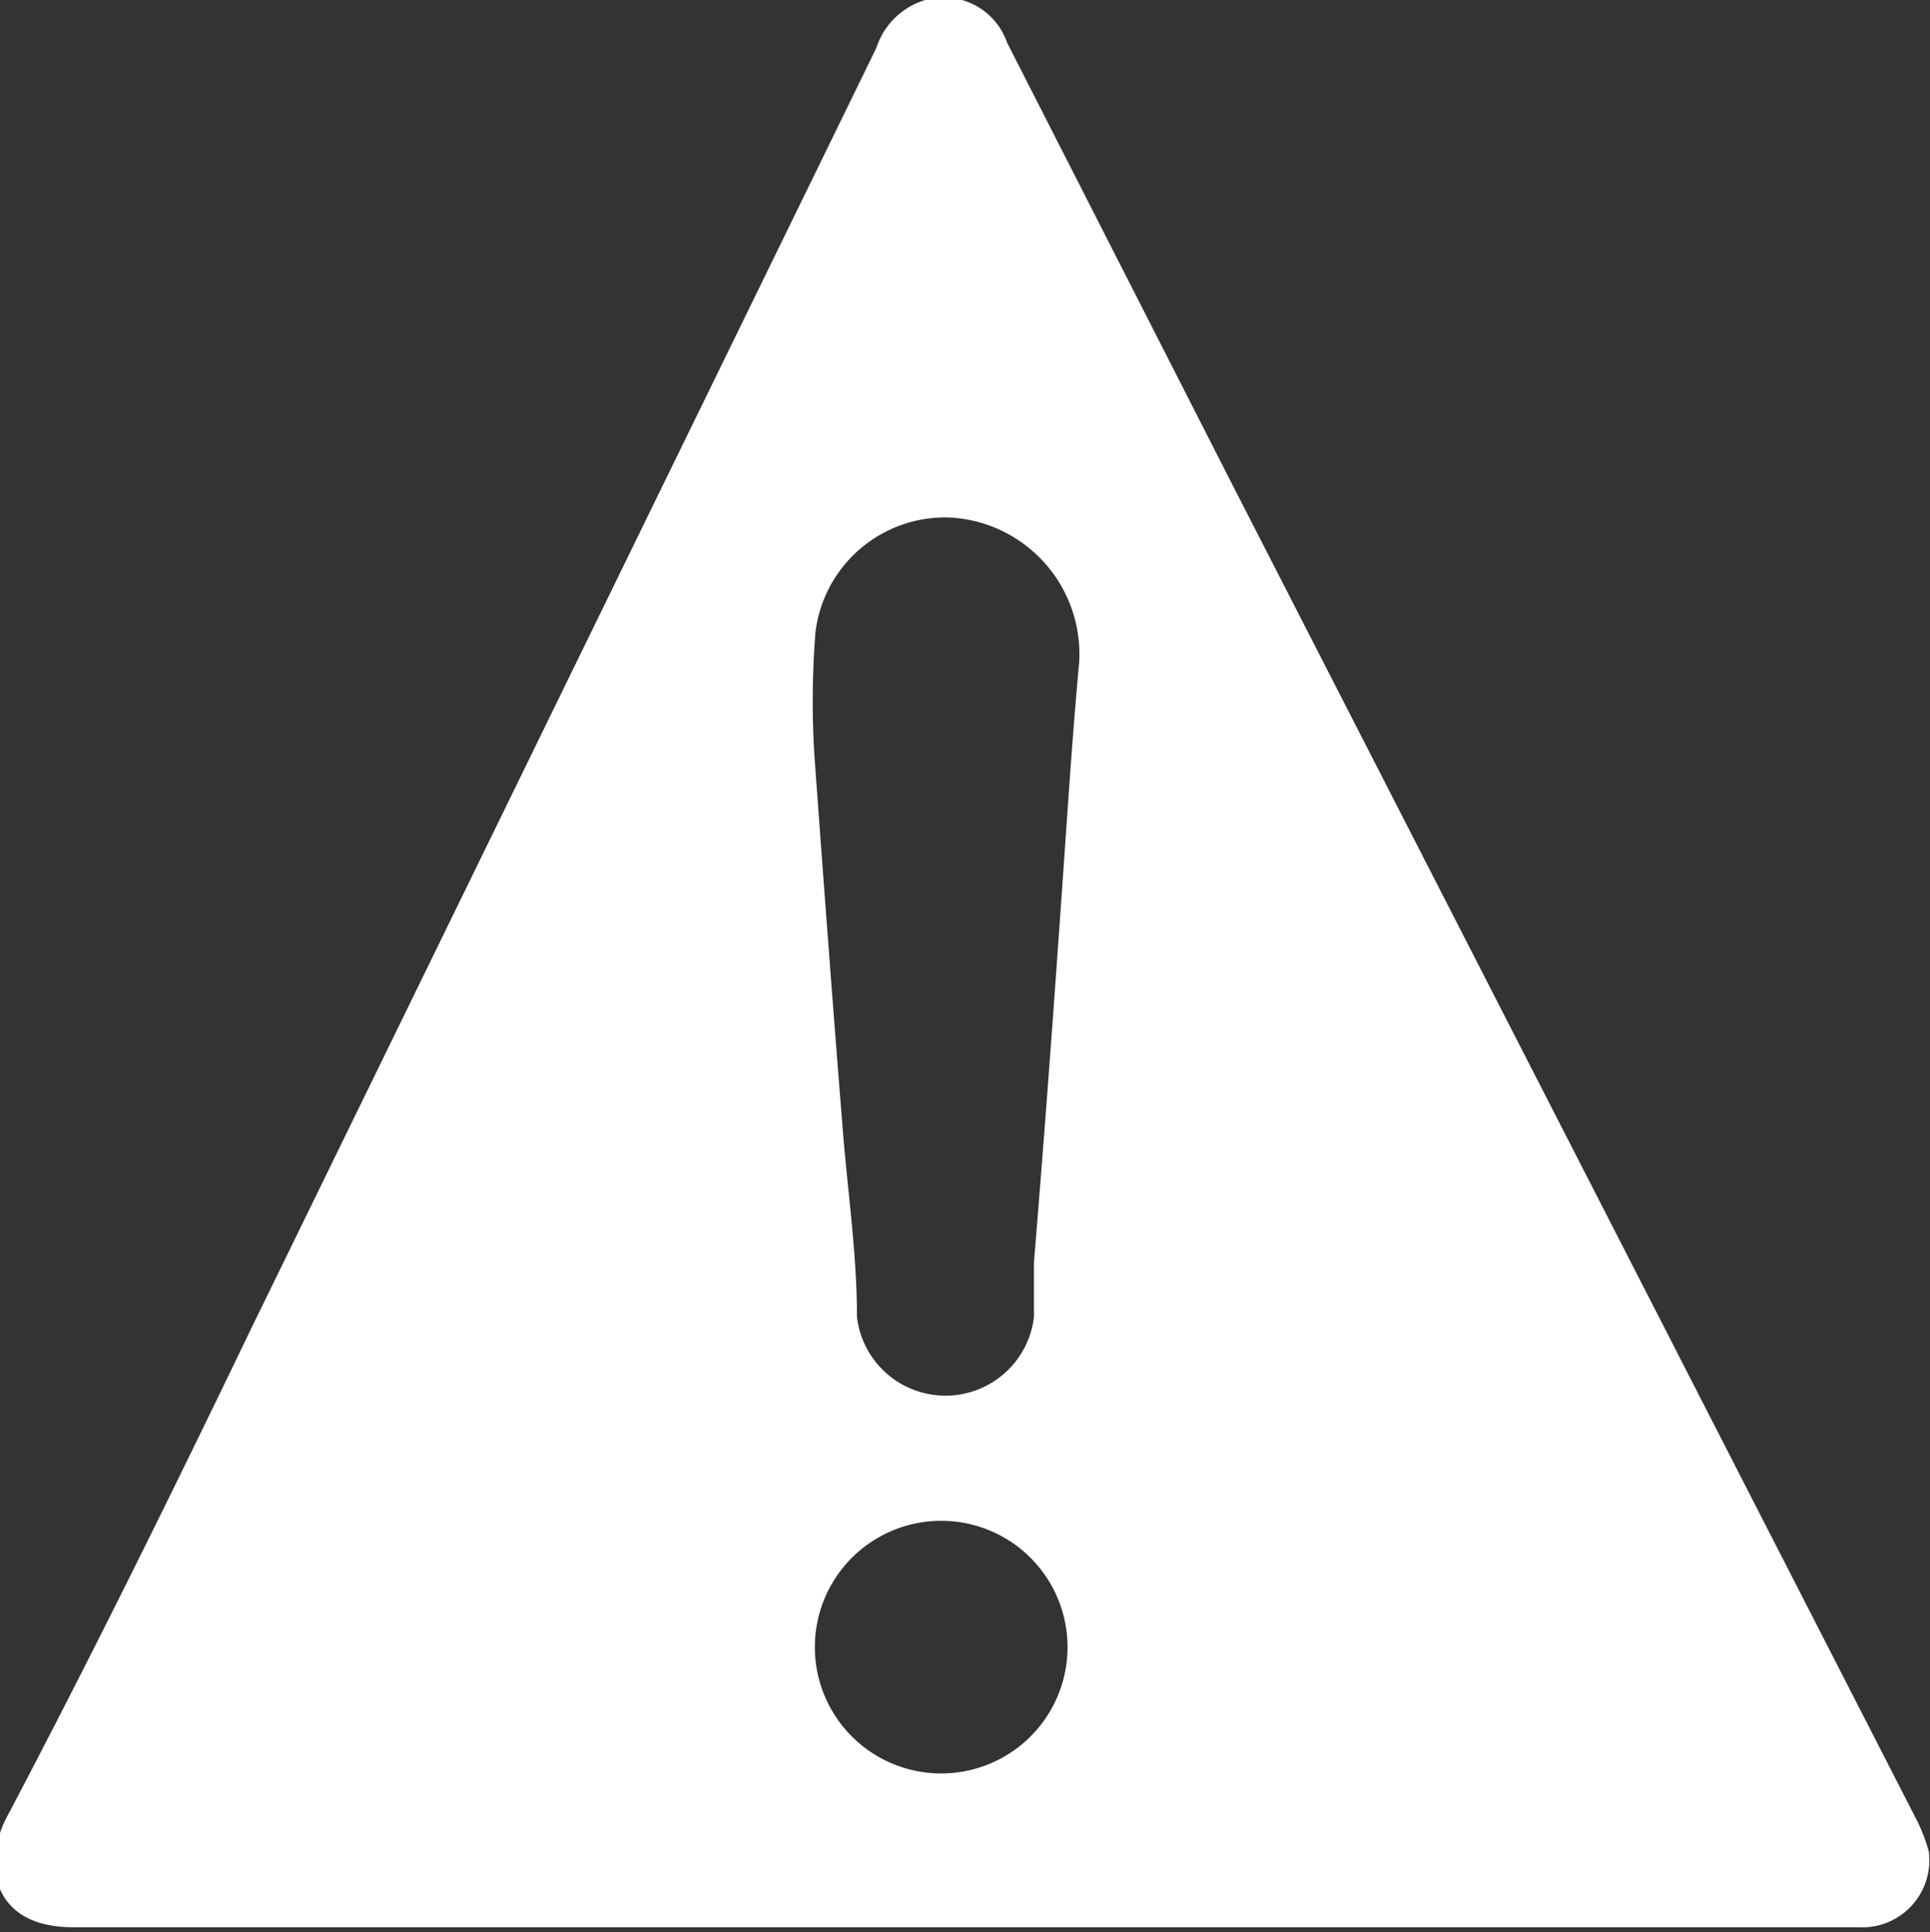 <svg xmlns="http://www.w3.org/2000/svg" viewBox="0 0 15.81 15.83"><rect x="0" y="0" width="15.81" height="15.83" fill="#333333" stroke="none"/><defs><style>.abadd933-42d0-4699-a933-f26fd3a40f8c{fill:#fff;}</style></defs><g id="ac76aa45-9287-4c86-8b49-24434276342a" data-name="Capa 2"><g id="fd801fbe-6ee1-4fbf-a395-116c2c37c05b" data-name="Capa 1"><path class="abadd933-42d0-4699-a933-f26fd3a40f8c" d="M15.8,15.17a1.36,1.36,0,0,0-.11-.28L10.11,4,8.25.35A.55.55,0,0,0,7.58,0a.6.6,0,0,0-.4.39L2.06,10.88c-.65,1.35-1.31,2.69-2,4a.84.84,0,0,0-.1.46c.05.3.28.45.64.45H15.22A.55.55,0,0,0,15.8,15.17Zm-8.09-.64a1,1,0,1,1,0-2.07,1,1,0,1,1,0,2.07Zm1.13-9.1c-.06.65-.1,1.3-.15,2-.07,1-.14,1.94-.22,2.91,0,.15,0,.3,0,.45a.73.73,0,0,1-1.45,0c0-.53-.08-1.05-.12-1.58-.08-1-.15-1.94-.22-2.9a7.16,7.16,0,0,1,0-1.13,1.07,1.07,0,0,1,1.1-.94A1.12,1.12,0,0,1,8.84,5.43Z"/></g></g></svg>